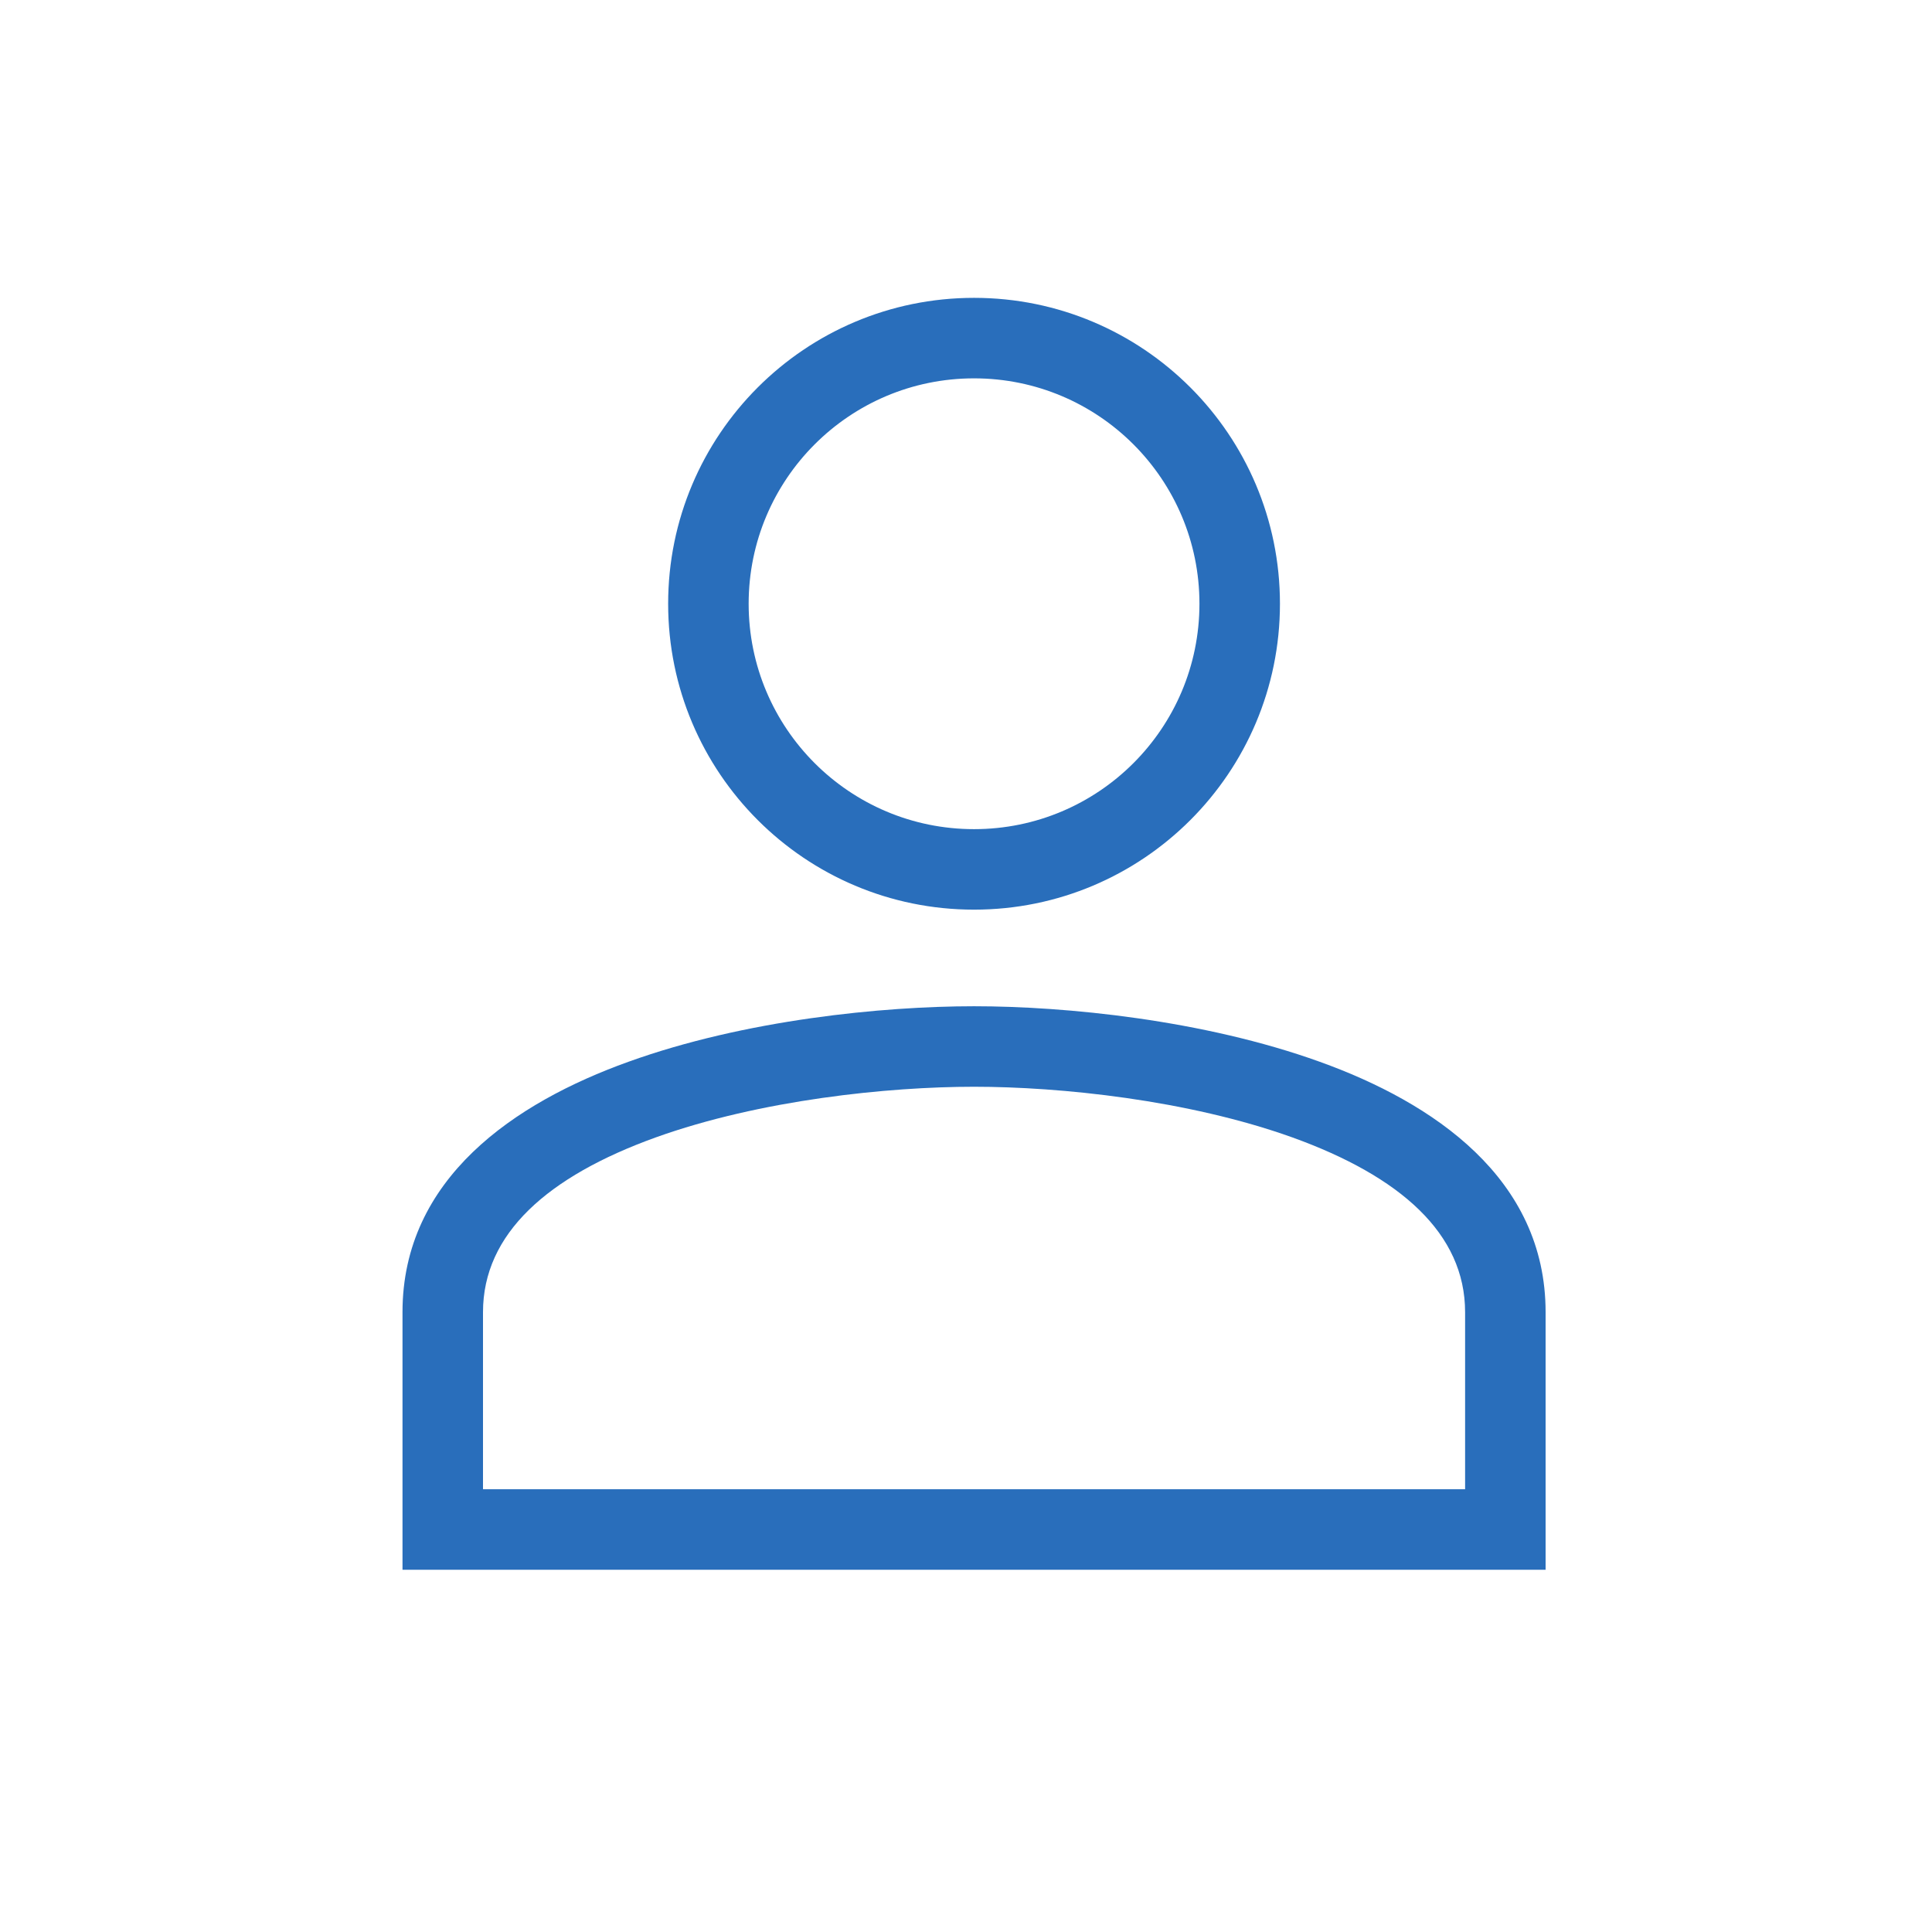 <svg width="24" height="24" viewBox="0 0 24 24" fill="none" xmlns="http://www.w3.org/2000/svg">
<path fill-rule="evenodd" clip-rule="evenodd" d="M12.1 4.7C13.647 4.7 14.9 5.954 14.9 7.5C14.9 9.046 13.647 10.3 12.1 10.3V11.3C14.199 11.3 15.9 9.599 15.9 7.5C15.9 5.401 14.199 3.7 12.1 3.7V4.7ZM9.3 7.5C9.3 5.954 10.553 4.7 12.1 4.7V3.7C10.001 3.7 8.3 5.401 8.3 7.5C8.3 9.599 10.001 11.3 12.1 11.3V10.3C10.553 10.3 9.3 9.046 9.3 7.5ZM12.1 12.5C10.965 12.5 9.253 12.668 7.806 13.19C6.395 13.697 5 14.637 5 16.3V19.5H12.1V18.5H6V16.3C6 15.323 6.805 14.613 8.144 14.13C9.447 13.662 11.035 13.5 12.1 13.5V12.5ZM12.1 12.5C13.235 12.5 14.947 12.668 16.395 13.19C17.805 13.697 19.2 14.637 19.2 16.3V19.5H12.1V18.5H18.2V16.3C18.2 15.323 17.395 14.613 16.056 14.13C14.753 13.662 13.165 13.5 12.1 13.5V12.5Z" fill="#296EBB"/>
</svg>
